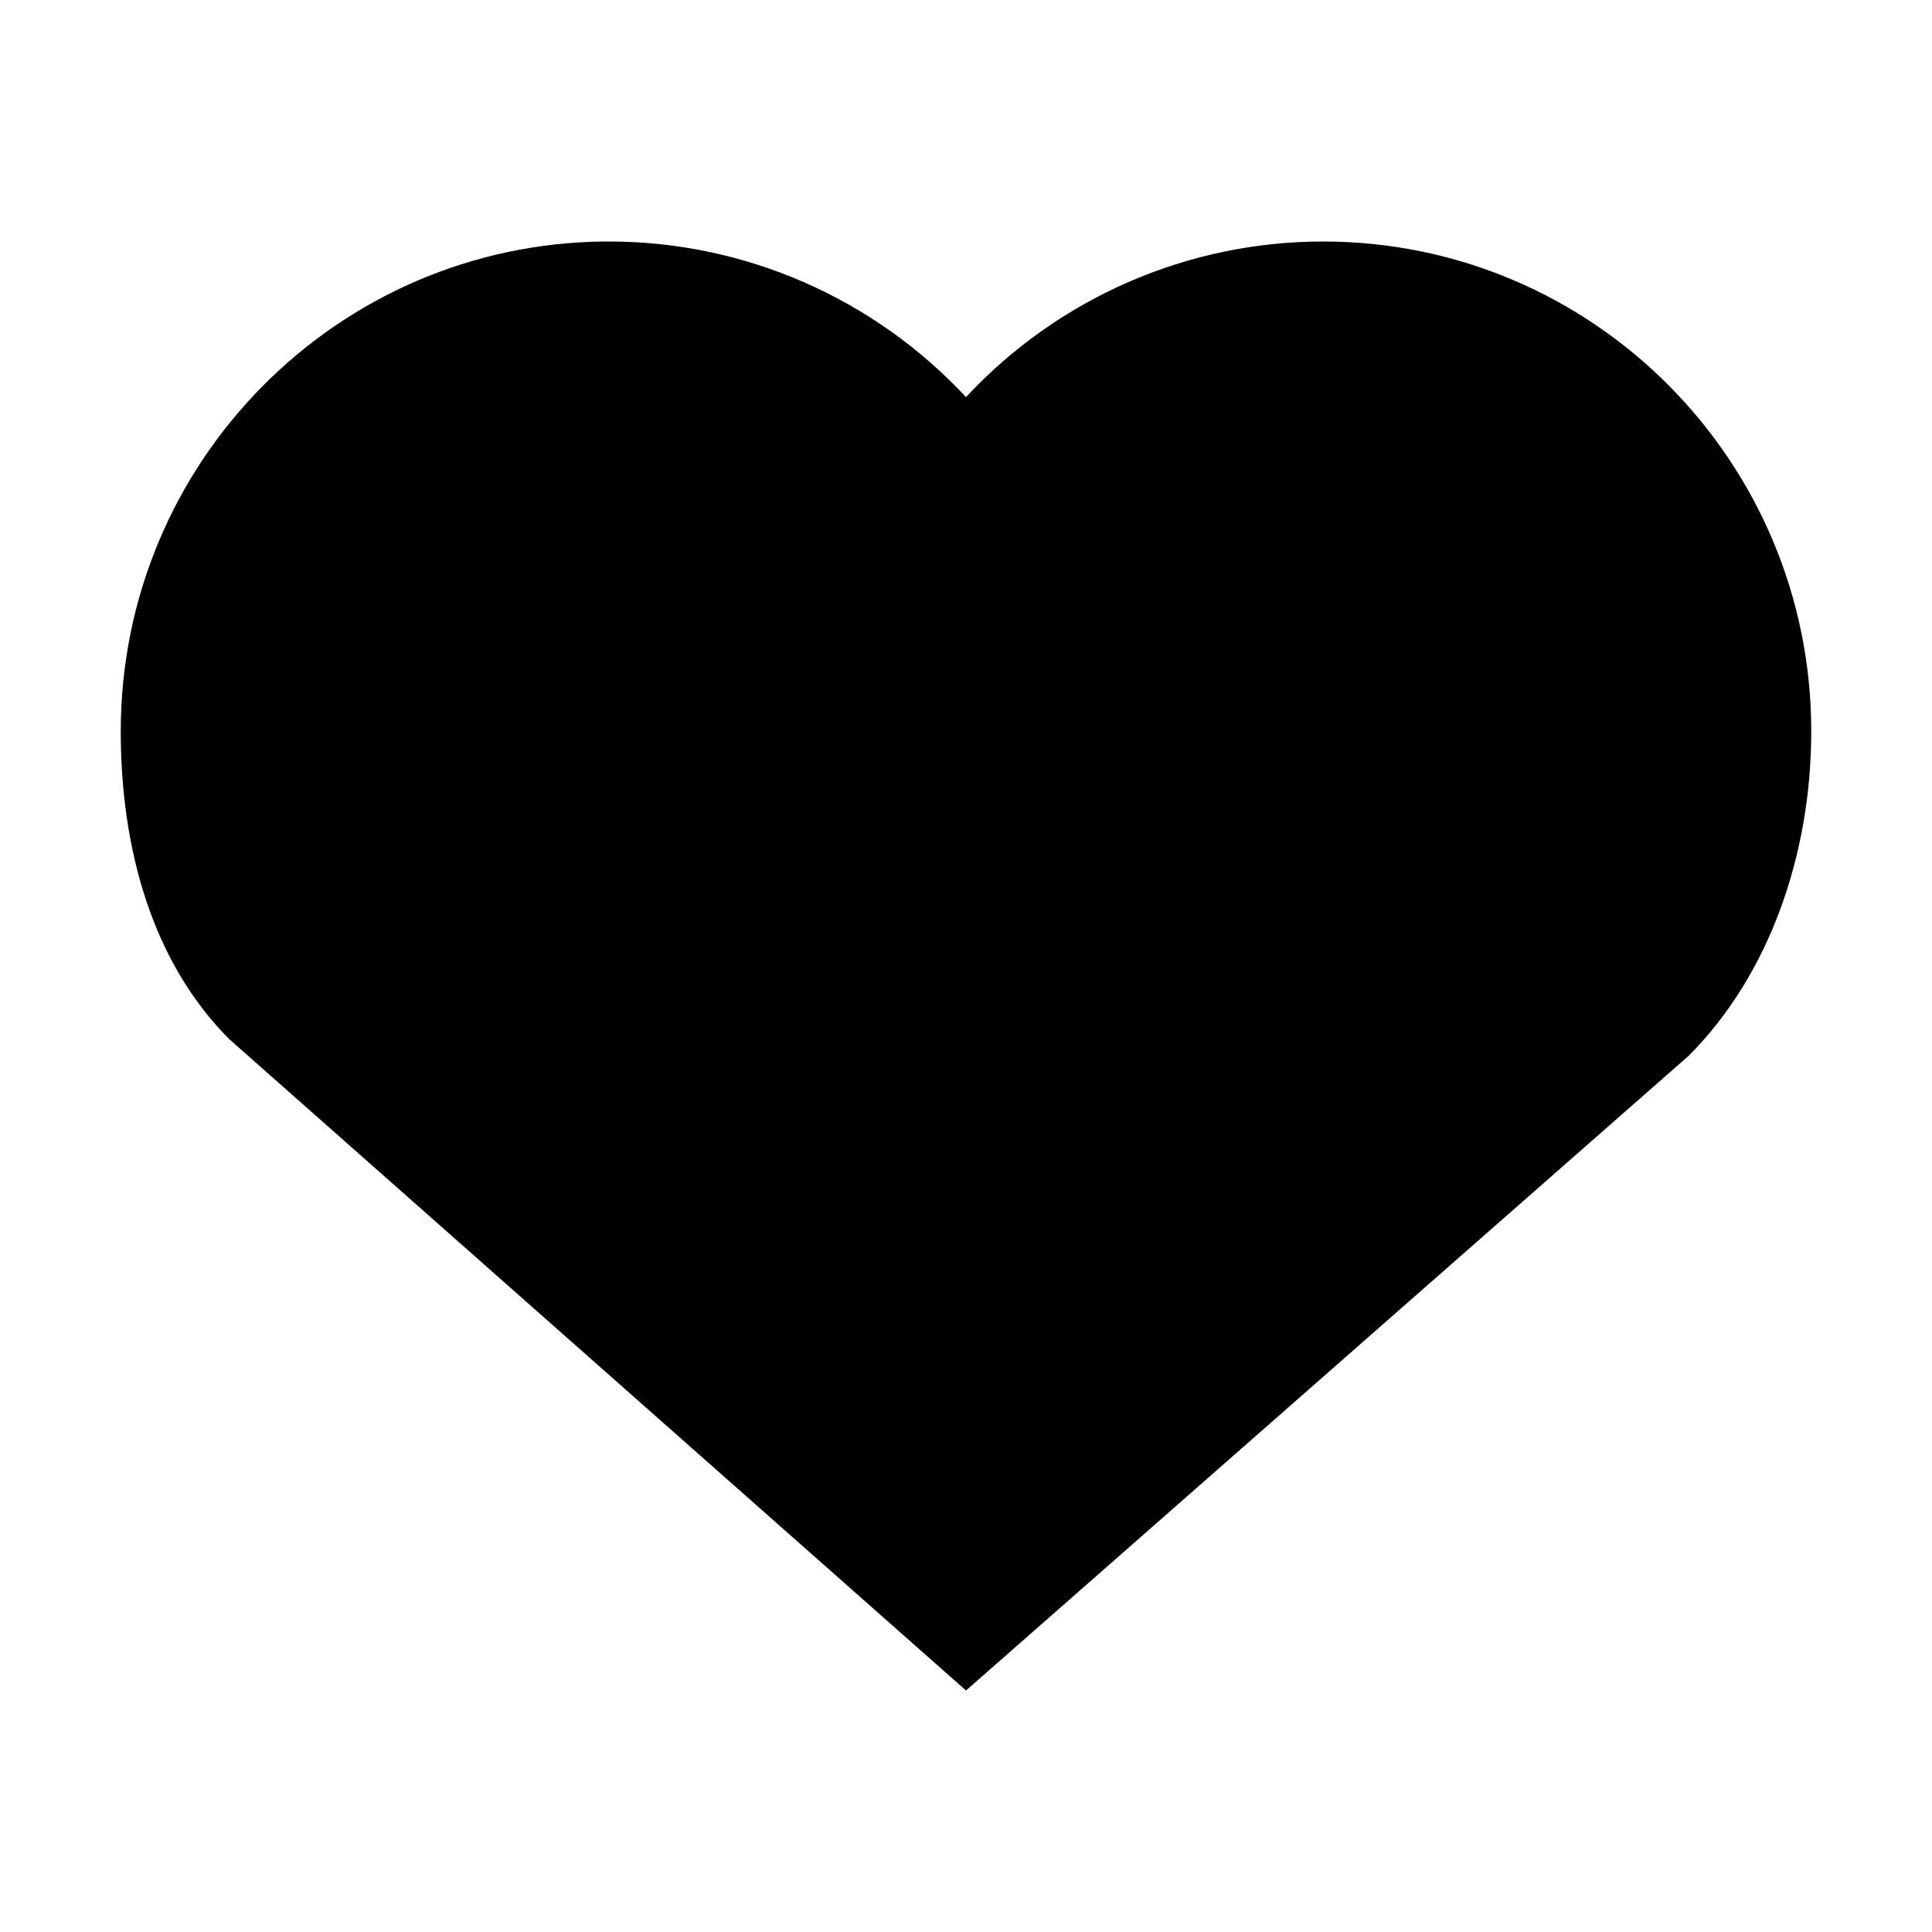 <svg width="64" height="64" version="1.1" xmlns="http://www.w3.org/2000/svg">
 <path d="m20.029 8c-8.876 0.081-16.029 7.322-16.029 16.225 0 3.863 1.028 7.625 3.593 10.197l24.407 21.578 23.947-21.033c2.639-2.647 4.053-6.622 4.053-10.742 0-8.962-7.241-16.225-16.175-16.225-4.483 0-8.766 1.867-11.825 5.155-3.059-3.288-7.342-5.155-11.825-5.155h-0.146z" fill="{{ theme.colors.foreground }}"/>
 <path d="m15.5 31.5h11.238l4.784-10.278 2.87 18.658 3.827-8.38h3.281" fill="none" stroke="{{ theme.colors.red }}" stroke-linecap="round" stroke-width="3"/>
</svg>
